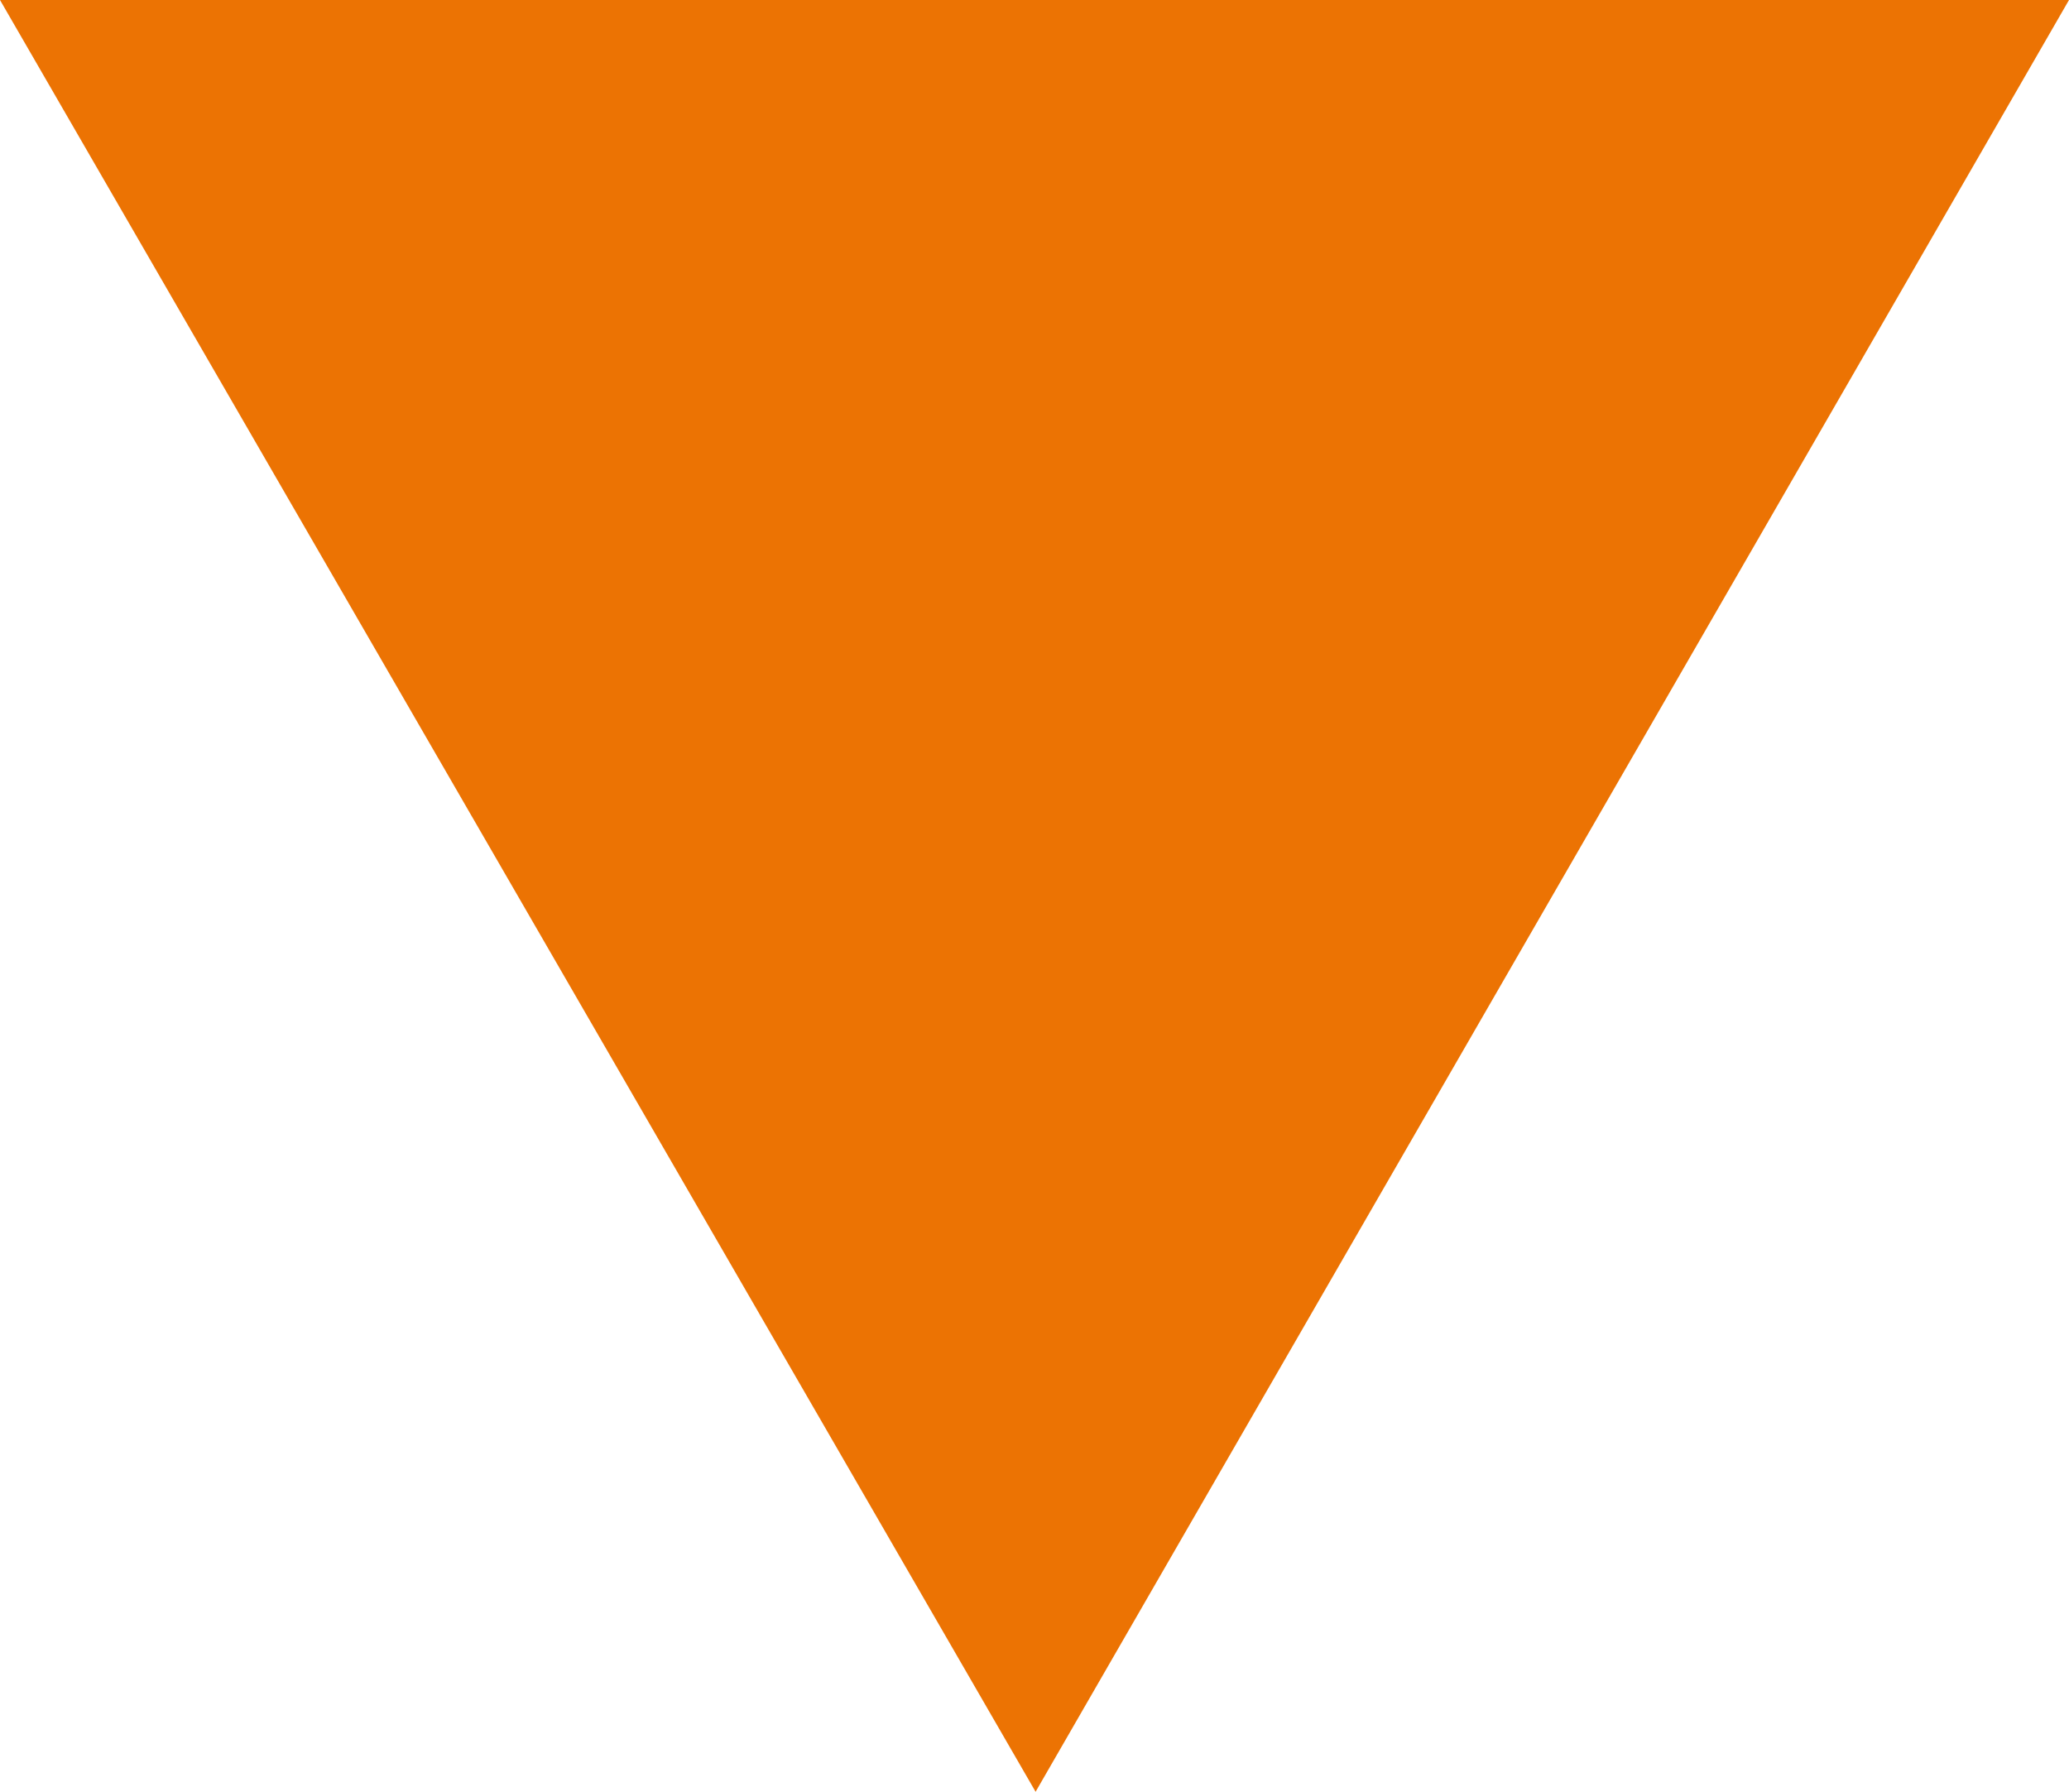 <?xml version="1.0" encoding="UTF-8"?>
<svg id="Layer_2" data-name="Layer 2" xmlns="http://www.w3.org/2000/svg" viewBox="0 0 9.47 8.2">
  <defs>
    <style>
      .cls-1 {
        fill: #ec7303;
      }
    </style>
  </defs>
  <g id="gnb_2depth">
    <polygon class="cls-1" points="0 0 9.47 0 4.74 8.2 0 0"/>
  </g>
</svg>